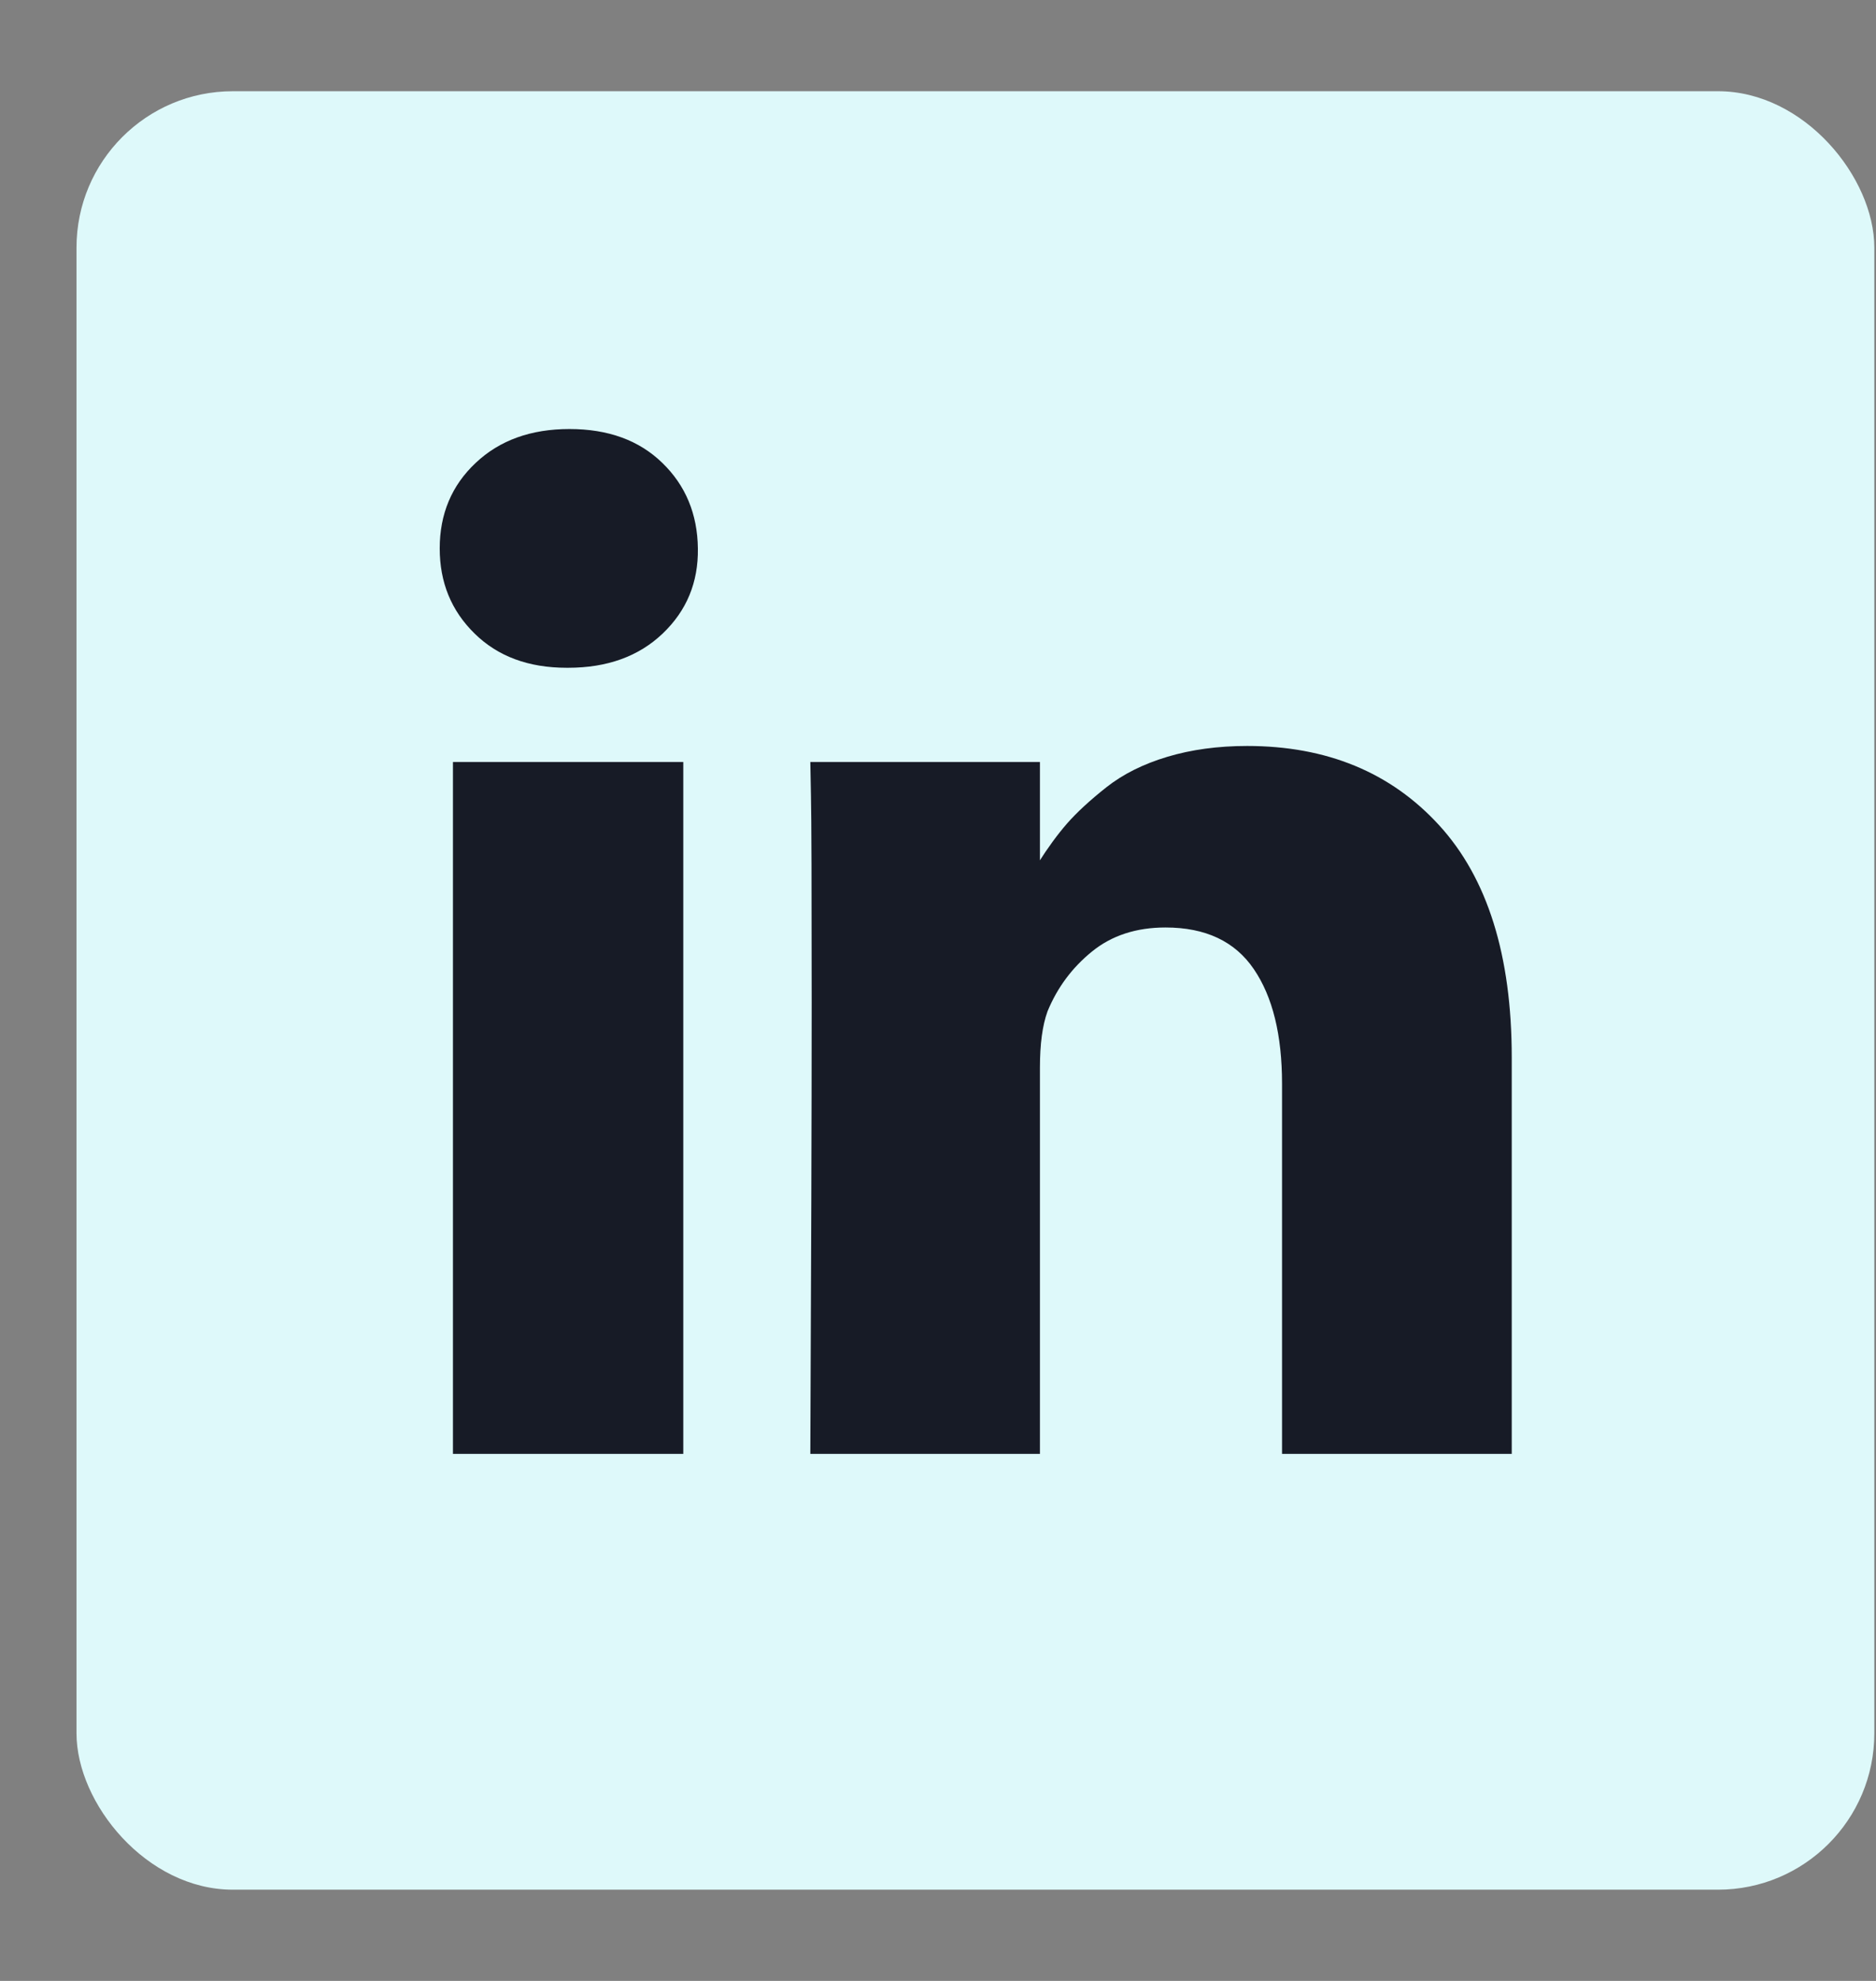 <svg width="18" height="19" viewBox="0 0 18 19" fill="none" xmlns="http://www.w3.org/2000/svg">
<rect x="0" y="0" width="18" height="19" fill="#808080" stroke="none"/>
<rect x="0.734" y="0.875" width="17.25" height="17.25" rx="1.5" fill="#DEF9FA"/>
<g clip-path="url(#clip0_1_1145)">
<path d="M6.556 7.309V13.945H4.346V7.309H6.556ZM6.696 5.26C6.701 5.586 6.588 5.858 6.358 6.077C6.128 6.296 5.826 6.405 5.451 6.405H5.438C5.071 6.405 4.777 6.296 4.554 6.077C4.33 5.858 4.219 5.586 4.219 5.26C4.219 4.93 4.334 4.656 4.564 4.44C4.794 4.223 5.094 4.115 5.464 4.115C5.835 4.115 6.132 4.223 6.355 4.44C6.578 4.656 6.692 4.93 6.696 5.26ZM14.505 10.142V13.945H12.301V10.396C12.301 9.927 12.211 9.56 12.03 9.295C11.849 9.029 11.567 8.896 11.183 8.896C10.902 8.896 10.666 8.973 10.477 9.127C10.287 9.281 10.145 9.472 10.051 9.7C10.002 9.834 9.978 10.014 9.978 10.242V13.945H7.775C7.783 12.164 7.788 10.72 7.788 9.613C7.788 8.506 7.786 7.845 7.781 7.631L7.775 7.309H9.978V8.273H9.964C10.054 8.131 10.145 8.006 10.239 7.898C10.333 7.791 10.459 7.675 10.617 7.55C10.776 7.425 10.97 7.328 11.2 7.259C11.43 7.19 11.685 7.155 11.966 7.155C12.73 7.155 13.344 7.408 13.808 7.915C14.272 8.422 14.505 9.164 14.505 10.142Z" fill="#171B26"/>
</g>
<defs>
<clipPath id="clip0_1_1145">
<rect width="10.29" height="12" fill="white" transform="matrix(1 0 0 -1 4.219 15.125)"/>
</clipPath>
</defs>
</svg>
